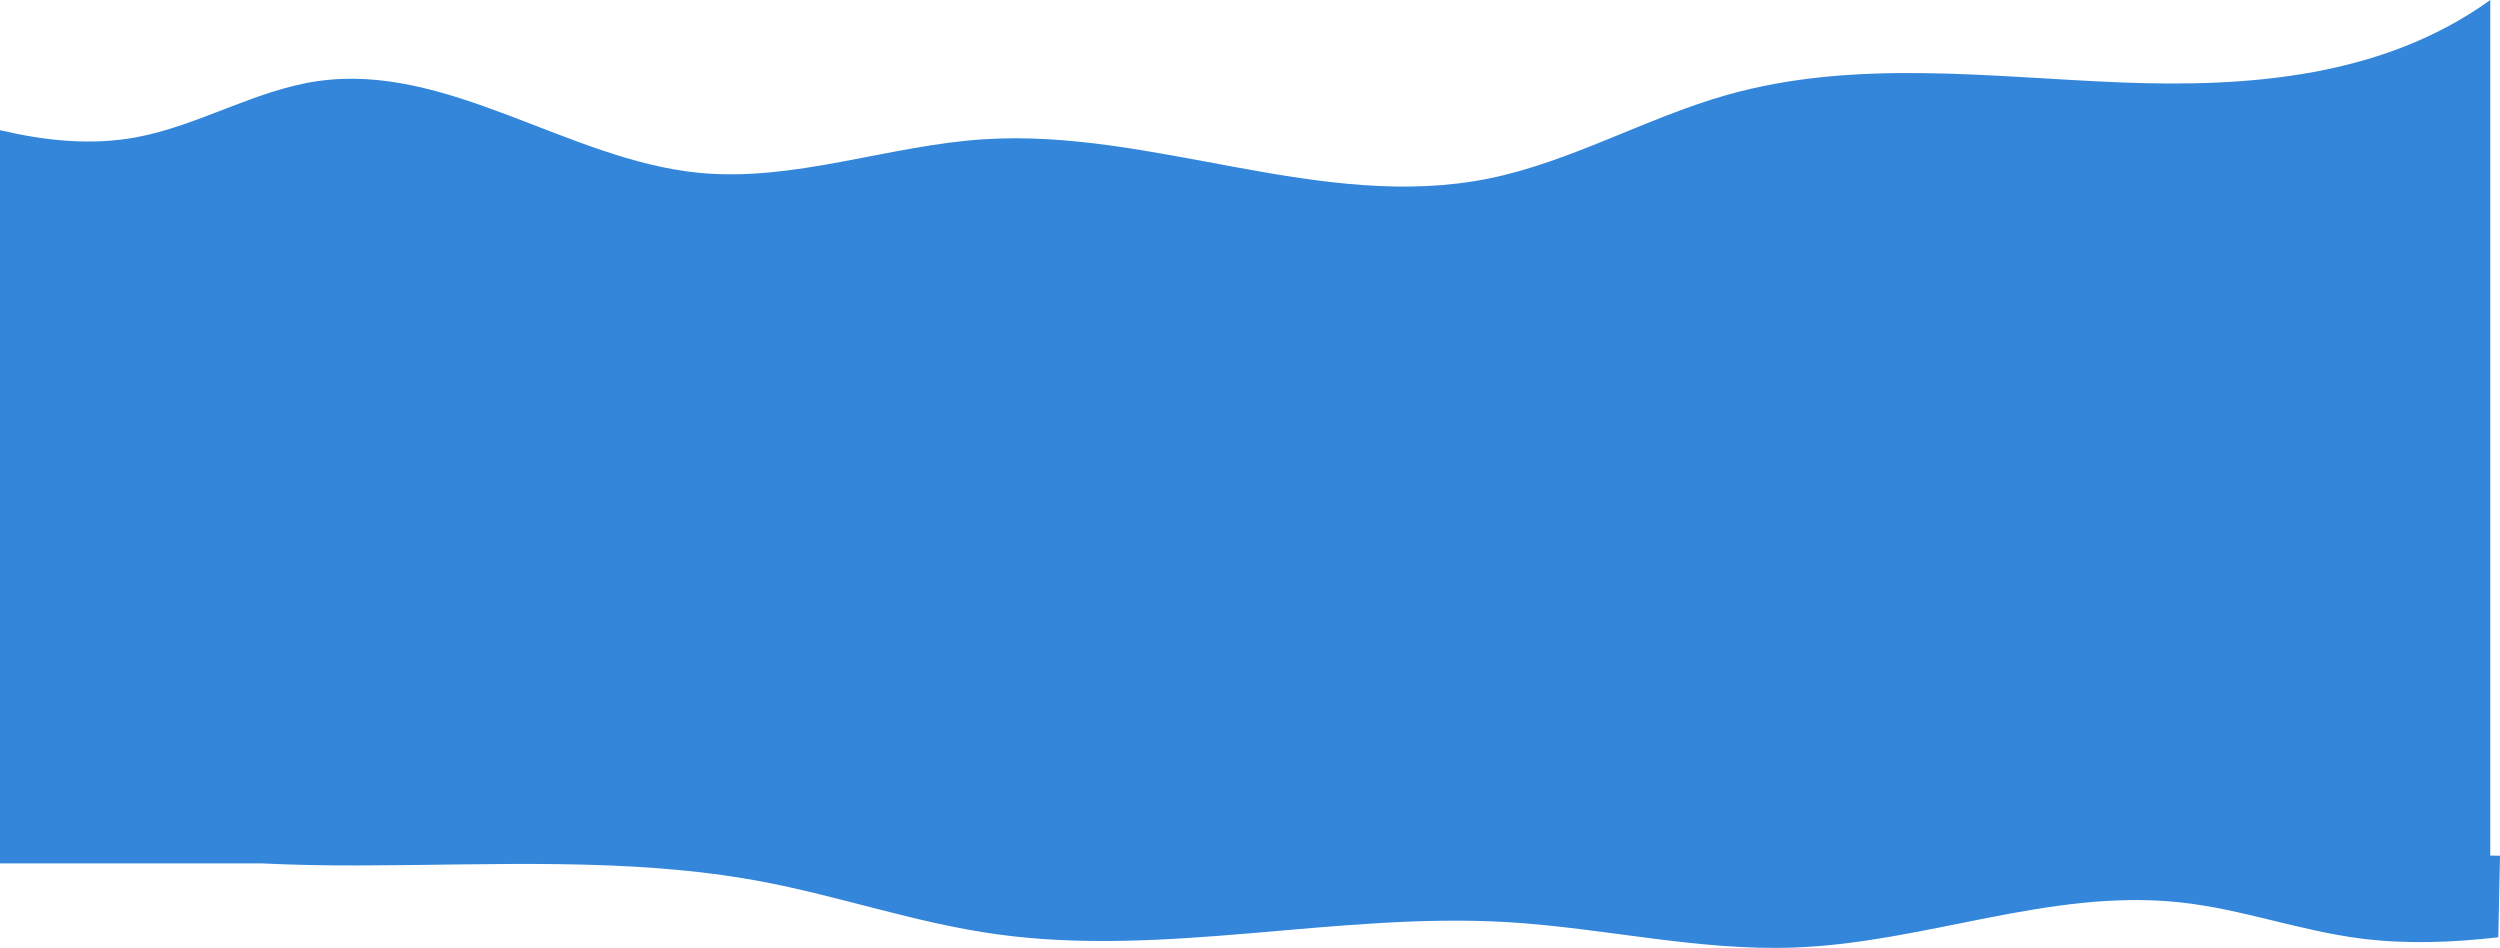 <?xml version="1.0" encoding="utf-8"?>
<!-- Generator: Adobe Illustrator 25.0.0, SVG Export Plug-In . SVG Version: 6.00 Build 0)  -->
<svg version="1.1" id="Capa_1" xmlns="http://www.w3.org/2000/svg" xmlns:xlink="http://www.w3.org/1999/xlink" x="0px" y="0px"
	 viewBox="0 0 1927.6 730.9" style="enable-background:new 0 0 1927.6 730.9;" xml:space="preserve">
<style type="text/css">
	.st0{fill:#3386DA;}
</style>
<g id="Capa_2_1_">
	<g id="Capa_2-2">
		<path class="st0" d="M1927.6,659.8l-1.3,62.9c-35.1,4-70.6,5.4-105.6,1c-48-6.1-92.1-22.9-140.3-28
			c-100.6-10.6-195.7,31.2-297.1,34.9c-74.2,2.7-146.9-15.2-221.1-19.6c-131.5-7.7-263.8,27.3-393.3,9.4
			c-63.3-8.7-121.5-29.6-183.8-41.1c-99.6-18.4-204.5-12.2-307.4-12c-25.4,0.1-51.1-0.4-76.7-1.6H0V100.4
			c34.8,8.1,69.9,11.9,104.8,5.5c47.7-8.8,91.8-36.3,139.8-43.3c100-14.7,193.5,60.7,293.9,70.6c73.5,7.3,146-21,219.7-25.8
			c130.6-8.6,261.1,56.4,389.9,30.2c62.9-12.8,121.1-46.7,183.1-64.3c99.1-28.2,203-13.7,305.1-9.7c97.8,3.8,201.4-4.2,283.8-63.6
			v659.7L1927.6,659.8z"/>
	</g>
</g>
</svg>
